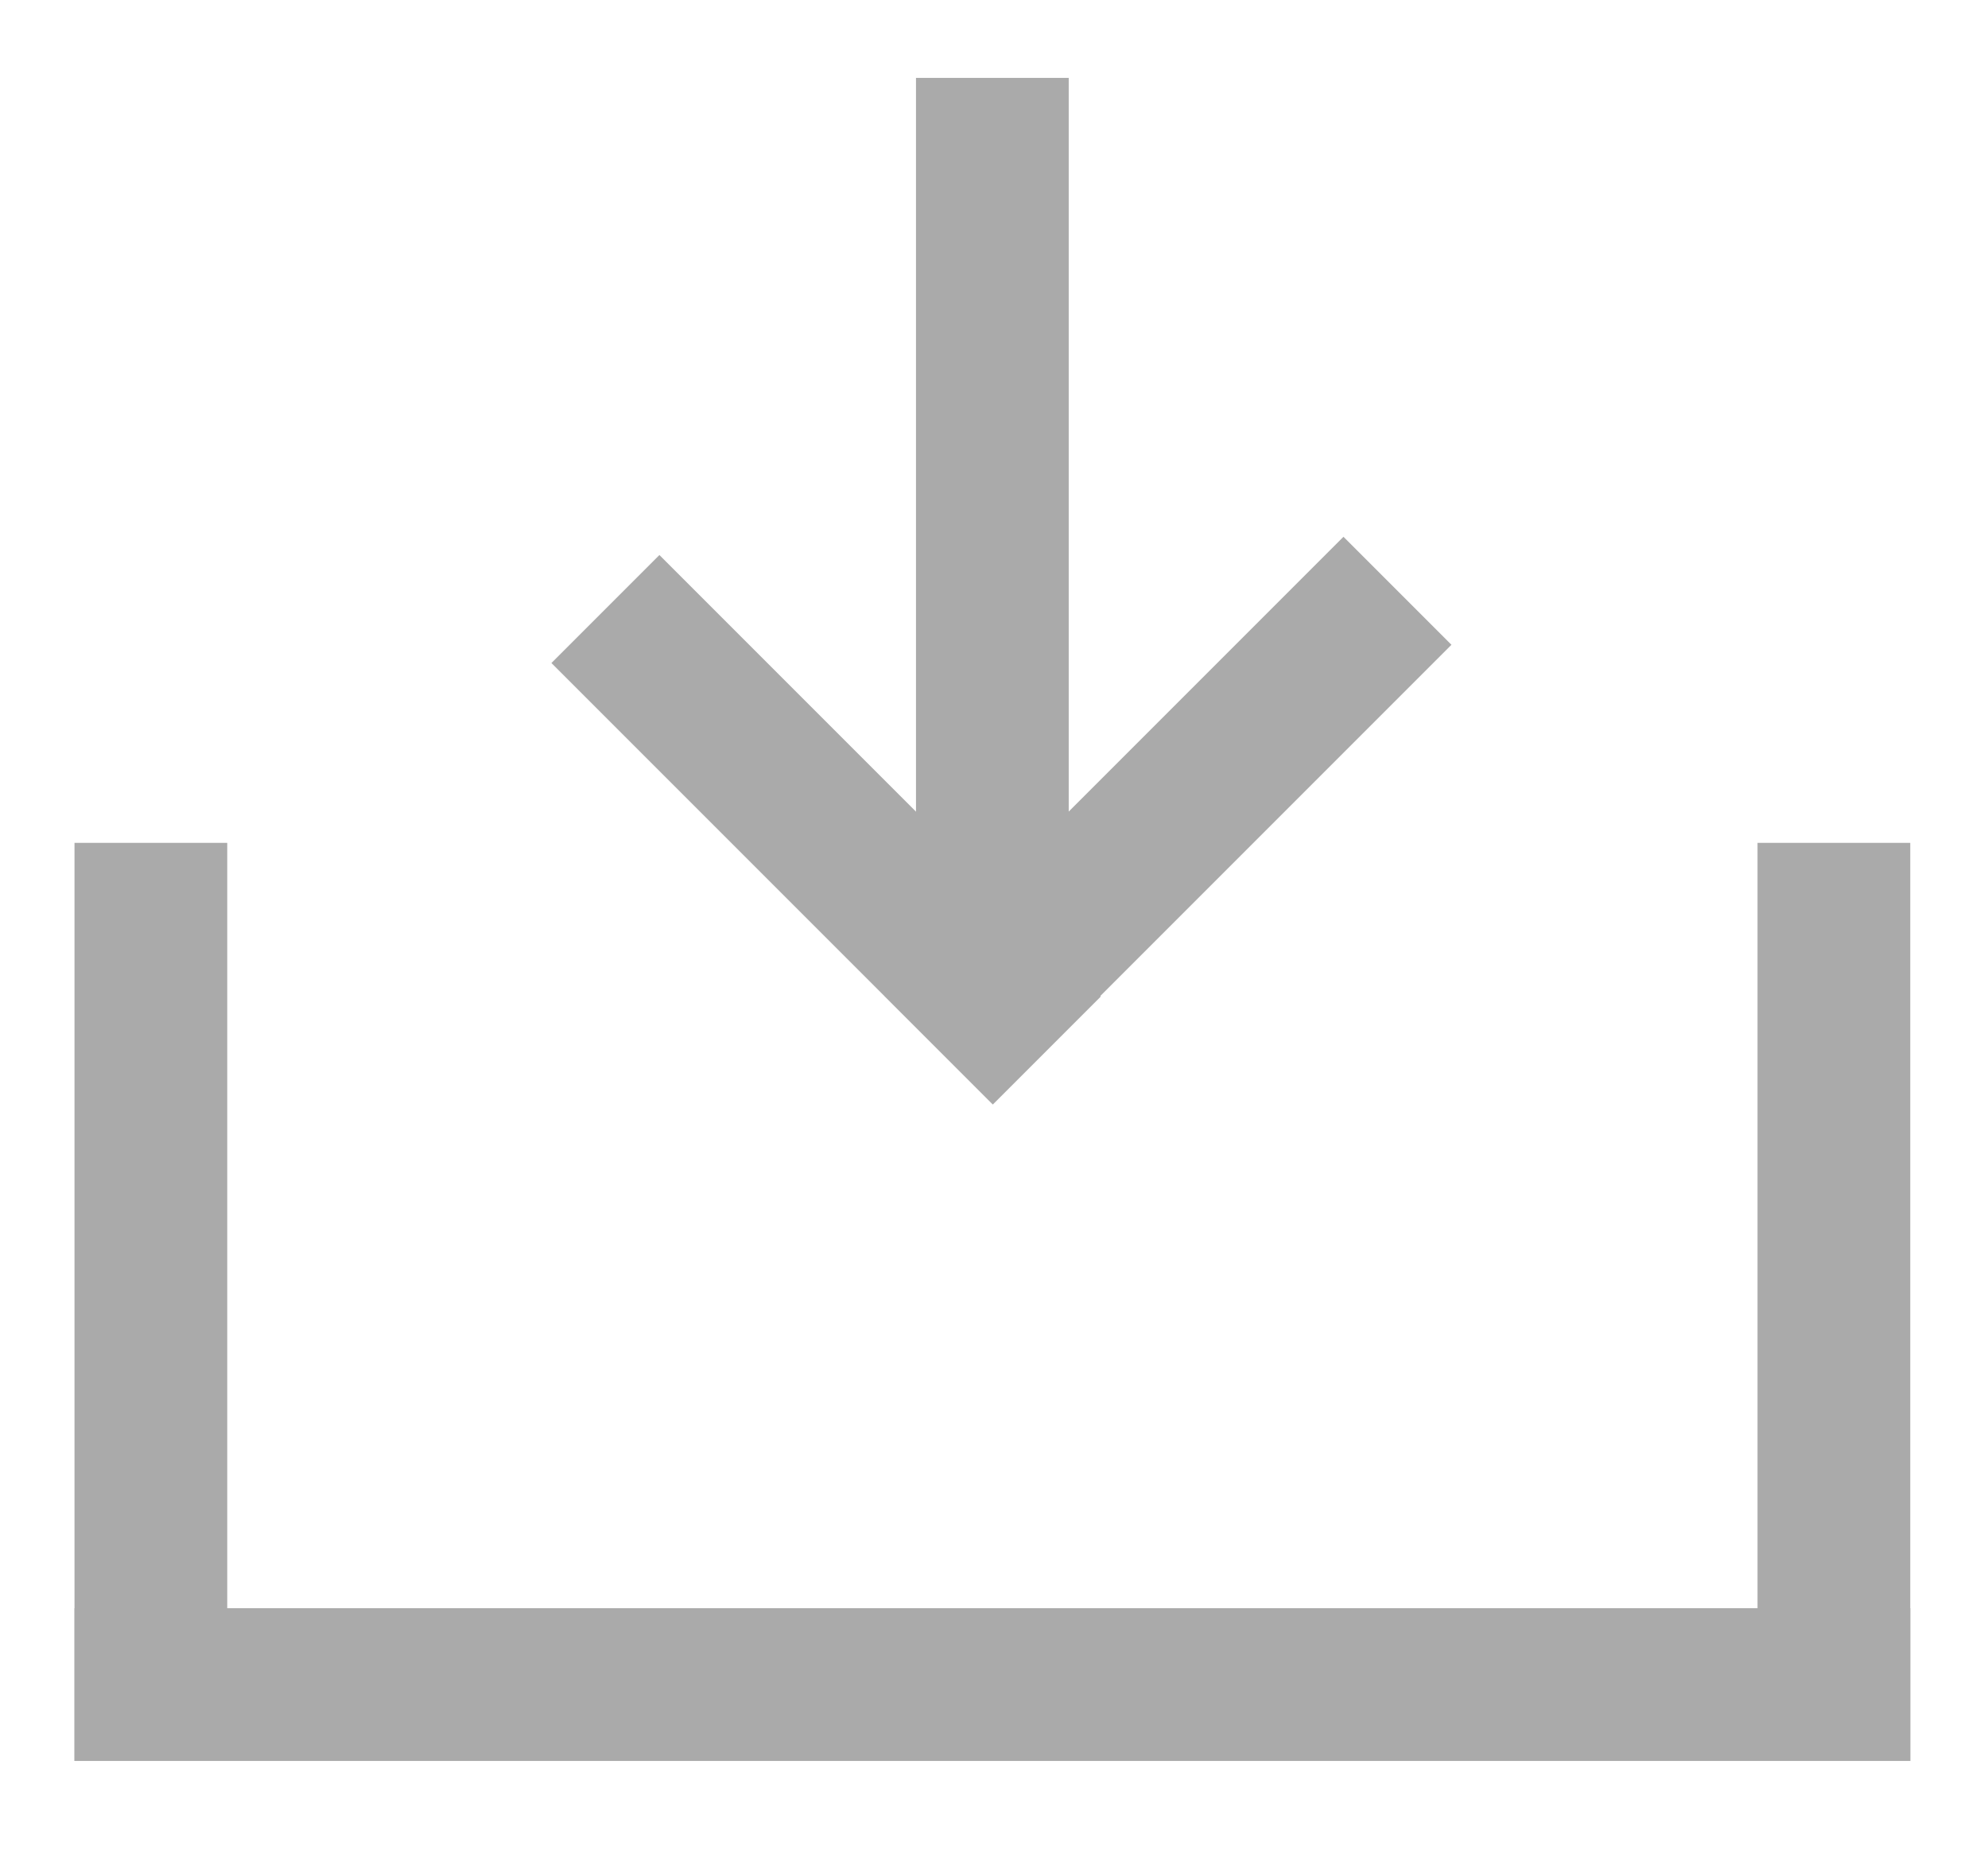 <?xml version="1.0" encoding="utf-8"?>
<!-- Generator: Adobe Illustrator 17.0.0, SVG Export Plug-In . SVG Version: 6.00 Build 0)  -->
<!DOCTYPE svg PUBLIC "-//W3C//DTD SVG 1.1//EN" "http://www.w3.org/Graphics/SVG/1.1/DTD/svg11.dtd">
<svg version="1.1" xmlns="http://www.w3.org/2000/svg" xmlns:xlink="http://www.w3.org/1999/xlink" x="0px" y="0px" width="27.75px"
	 height="25.817px" viewBox="0 0 27.75 25.817" enable-background="new 0 0 27.75 25.817" xml:space="preserve">
<g id="Layer_3">
</g>
<g id="Layer_2">
	<g>
		<defs>
			<rect id="SVGID_33_" x="-239.393" y="166.116" width="1802.309" height="523.741"/>
		</defs>
		<clipPath id="SVGID_2_">
			<use xlink:href="#SVGID_33_"  overflow="visible"/>
		</clipPath>
		<g clip-path="url(#SVGID_2_)">
			<rect x="-360.547" y="-28.651" opacity="0.75" fill="#EE4455" width="2014.504" height="965.851"/>
		</g>
	</g>
	<g>
		<g>
			
				<rect x="11.771" y="10.384" transform="matrix(-0.707 0.707 -0.707 -0.707 35.924 8.018)" fill="#AAAAAA" width="9.06" height="2.132"/>
			
				<rect x="7.173" y="10.512" transform="matrix(-0.707 -0.707 0.707 -0.707 11.498 27.918)" fill="#AAAAAA" width="8.715" height="2.132"/>
			<rect x="12.786" y="1.087" fill="#AAAAAA" width="2.132" height="12.812"/>
			<rect x="1.04" y="22.444" fill="#AAAAAA" width="25.625" height="2.132"/>
			<rect x="1.04" y="11.763" fill="#AAAAAA" width="2.132" height="12.812"/>
			<rect x="24.533" y="11.763" fill="#AAAAAA" width="2.132" height="12.812"/>
		</g>
	</g>
</g>
<g id="Capa_4">
</g>
</svg>
